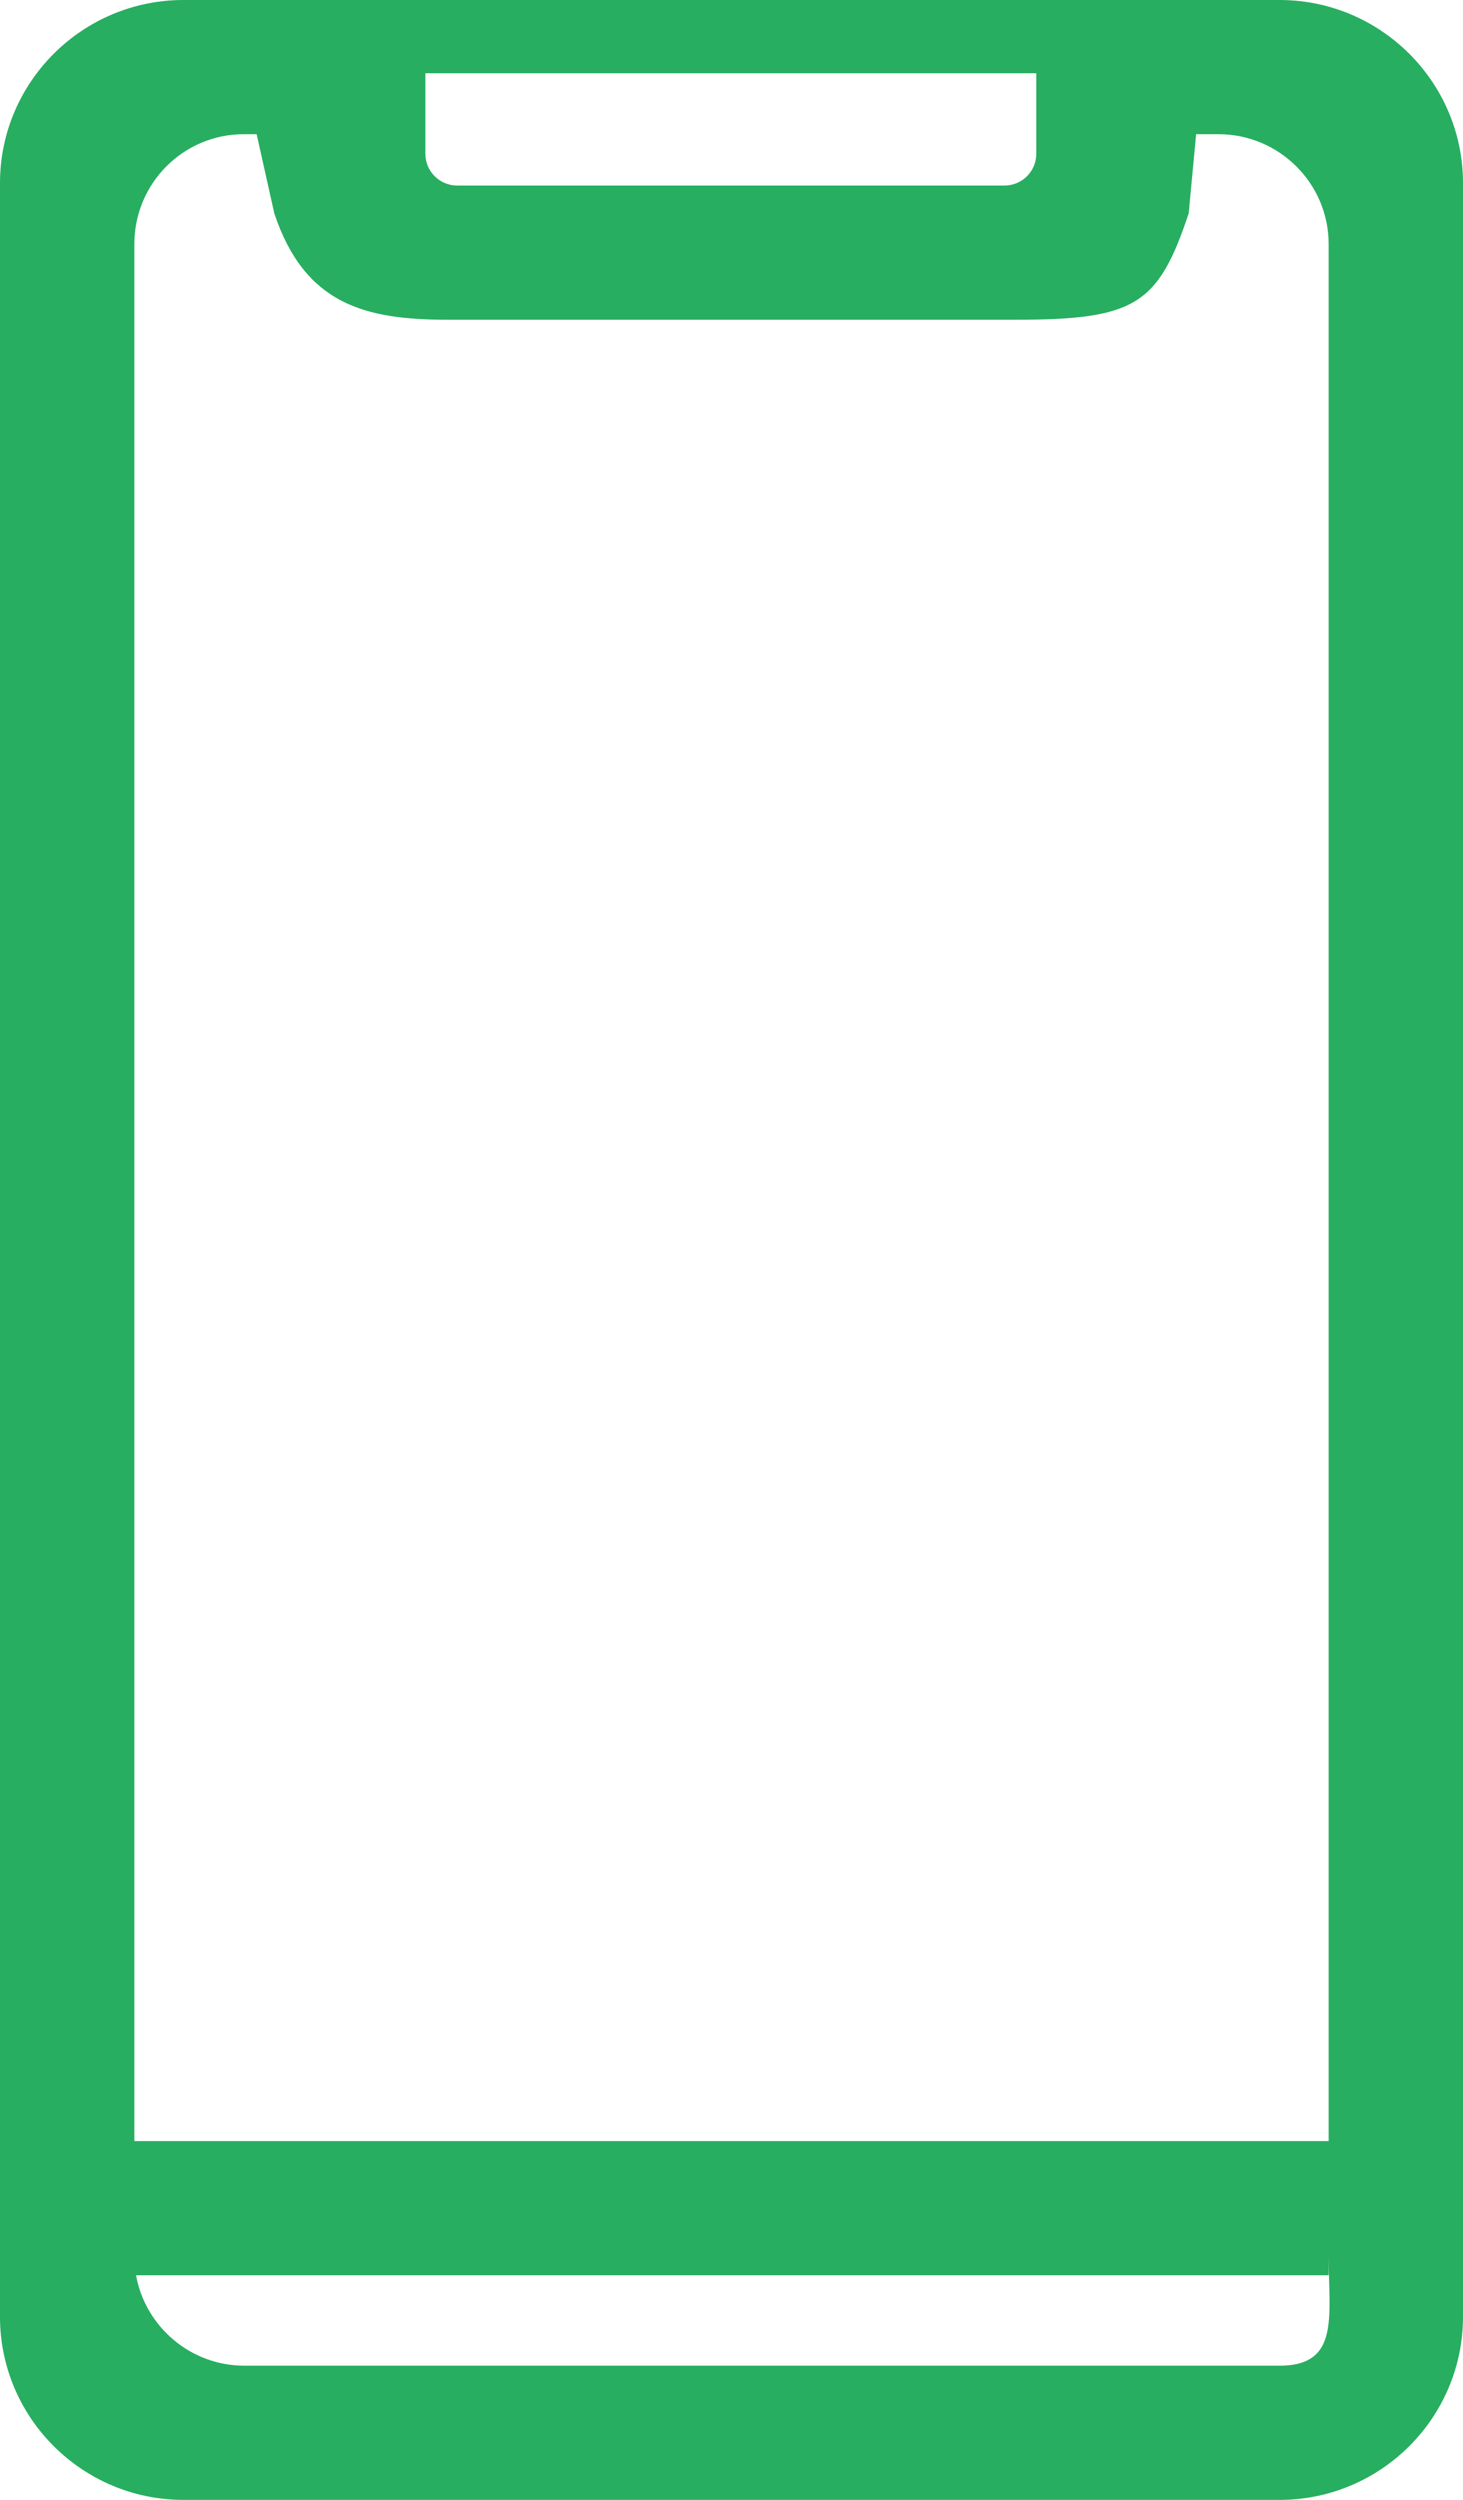<svg width="24" height="41" viewBox="0 0 24 41" fill="none" xmlns="http://www.w3.org/2000/svg">
<path fill-rule="evenodd" clip-rule="evenodd" d="M17.779 0H20.99C22.65 0 24 1.347 24 3.003V33.352V33.553V36.716V37.997C24 39.653 22.65 41 20.99 41H3.01C1.35 41 0 39.653 0 37.997V36.716V5.085V4.945V3.003C0 1.347 1.35 0 3.01 0H6.221H17.779ZM2.204 4.945V5.085V35.115H3.411H4.308H21.796V33.553V33.352V4.003C21.796 3.01 20.986 2.201 19.99 2.201H19.622L19.5 3.5C19 5 18.623 5.244 16.655 5.244H7.344C6 5.244 5 5 4.5 3.5L4.21 2.201H4C3.004 2.201 2.204 3.01 2.204 4.003V4.945ZM4.308 37.316H3.331H2.232C2.384 38.158 3.124 38.799 4.01 38.799H20.99C21.843 38.799 21.826 38.206 21.804 37.412C21.8 37.279 21.796 37.14 21.796 36.997V37.316H4.308ZM16.478 3.043C16.766 3.043 17 2.81 17 2.522V1.201H6.978V2.522C6.978 2.81 7.212 3.043 7.5 3.043H16.478Z" fill="#27AE60"/>
</svg>
